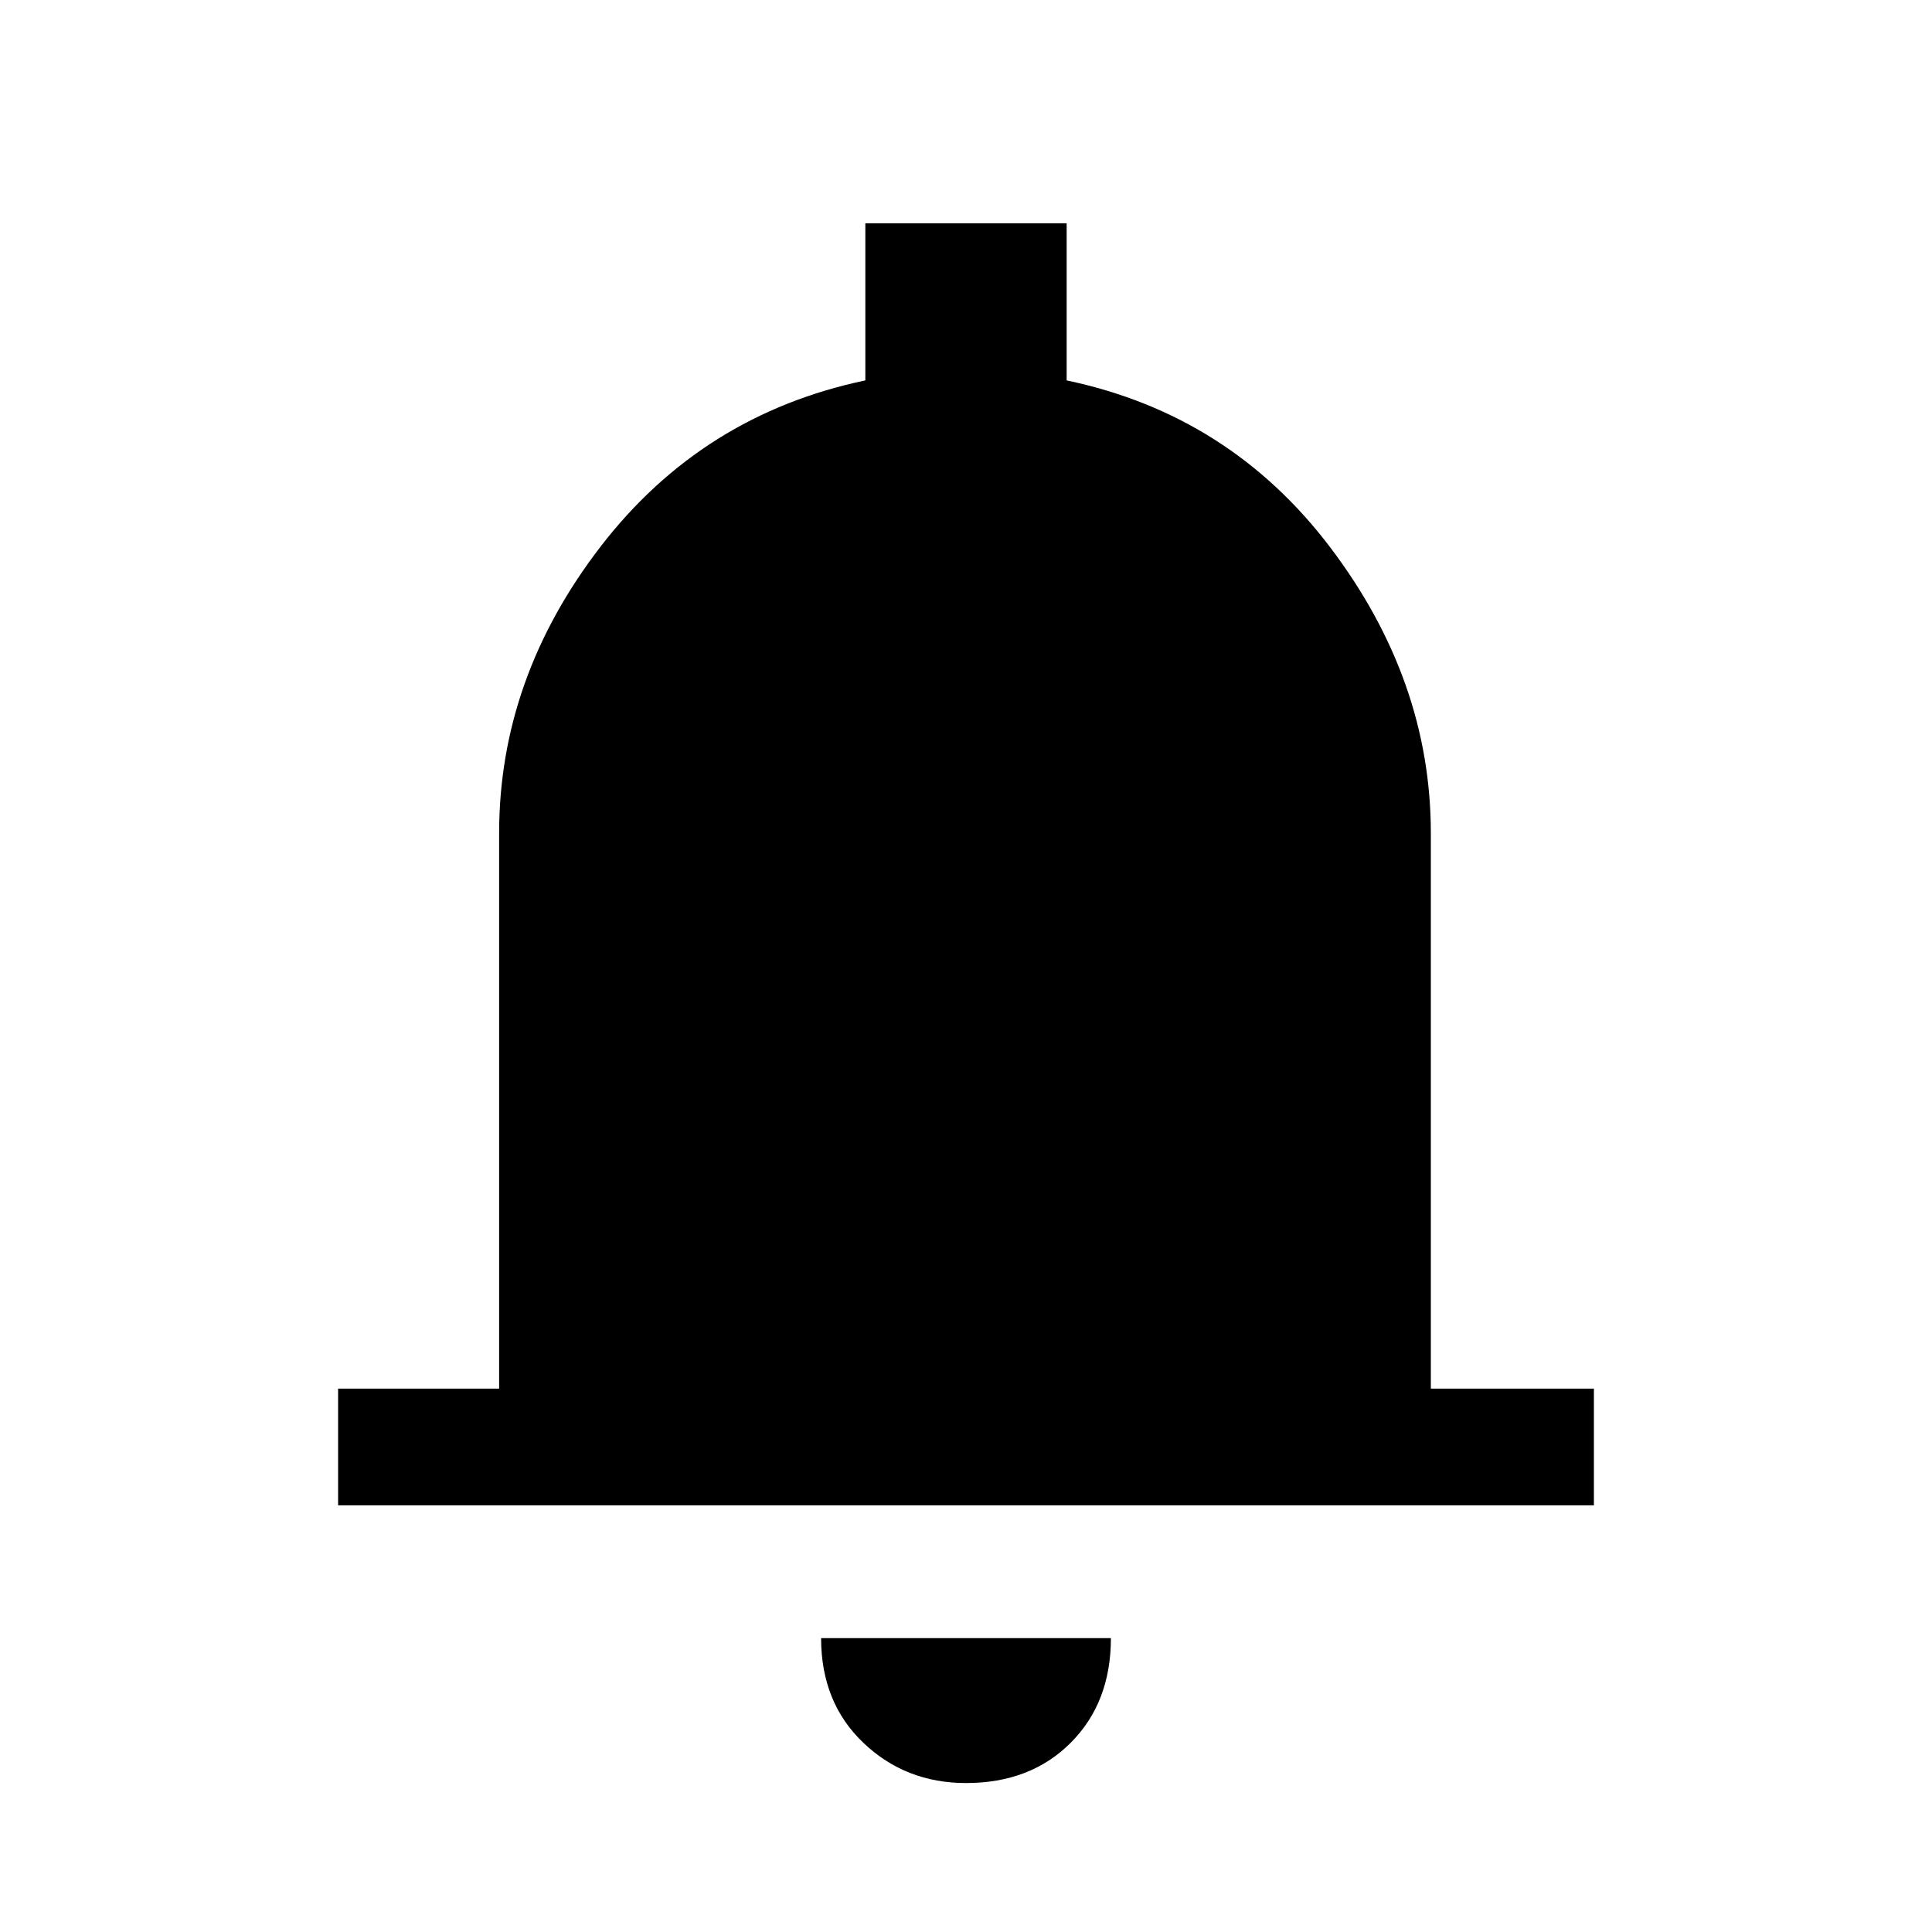 <svg xmlns="http://www.w3.org/2000/svg" height="20" width="20"><path d="M3.5 15.583V14.375H5.167V8.625Q5.167 7.021 6.219 5.656Q7.271 4.292 8.958 3.938V2.312H11.042V3.938Q12.729 4.292 13.771 5.667Q14.812 7.042 14.812 8.625V14.375H16.5V15.583ZM10 18.458Q9.375 18.458 8.938 18.042Q8.5 17.625 8.5 16.958H11.5Q11.5 17.625 11.083 18.042Q10.667 18.458 10 18.458Z"/></svg>